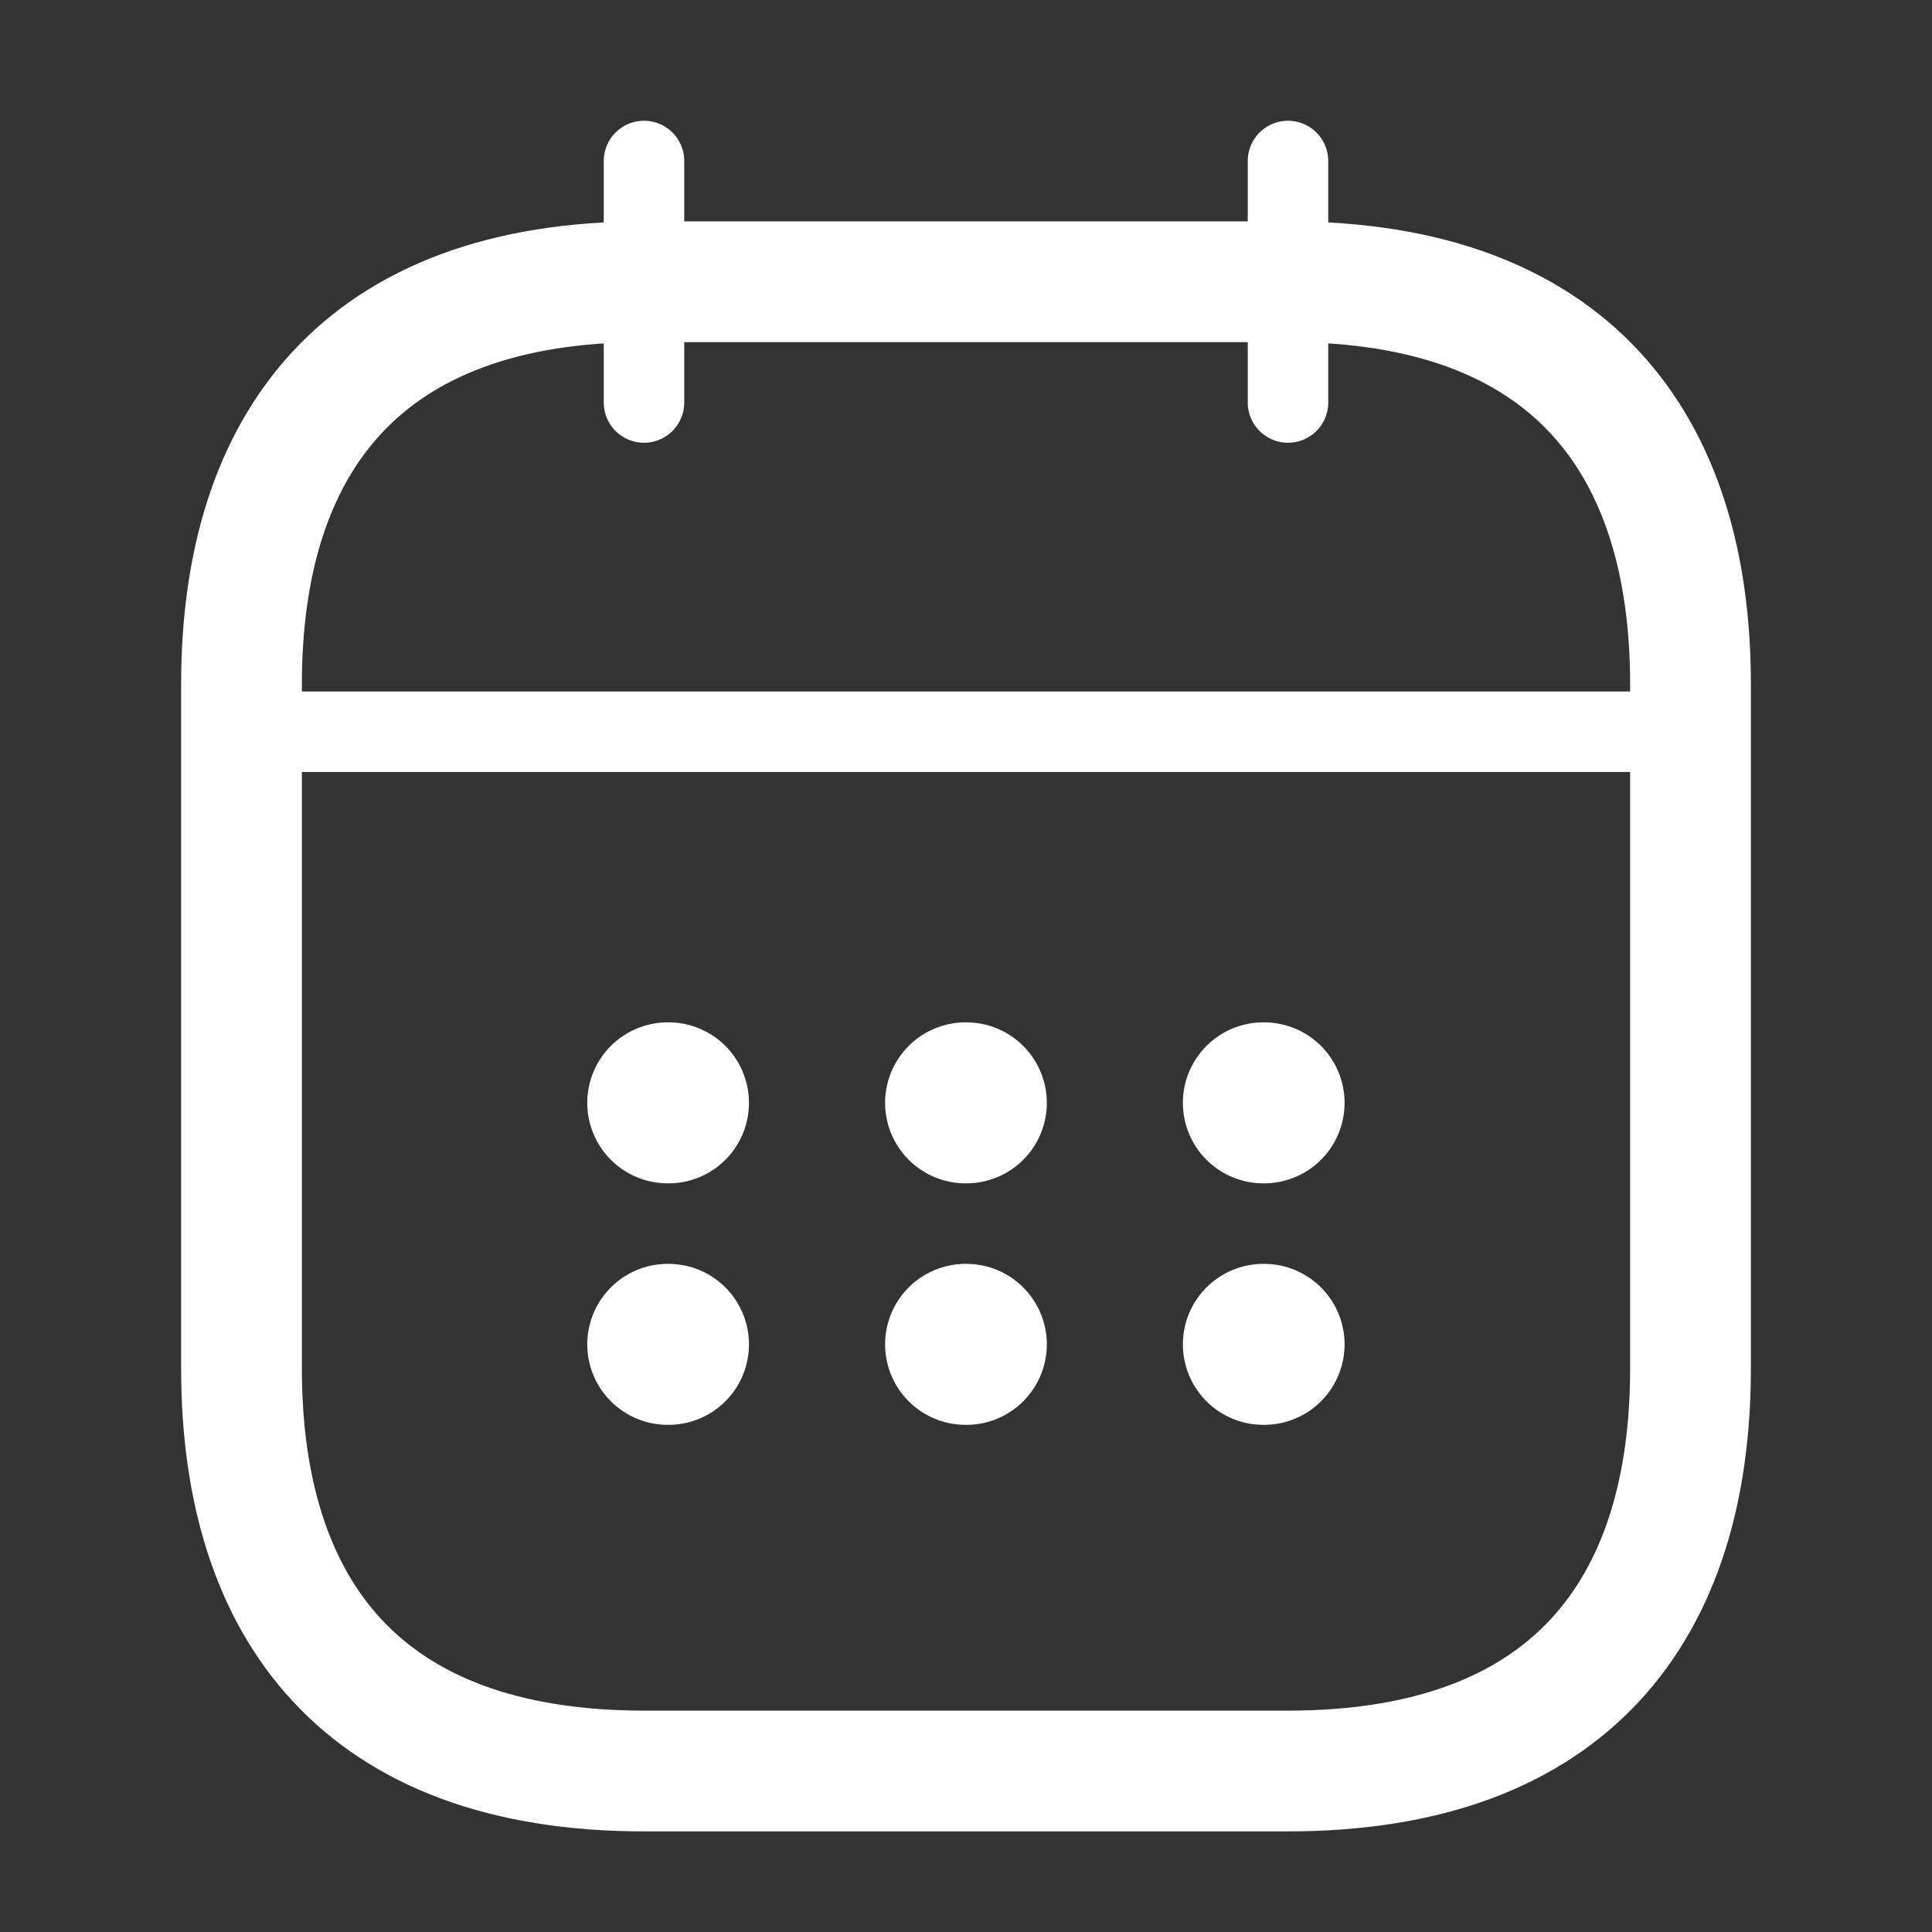 <svg width="24" height="24" viewBox="0 0 24 24" fill="none" xmlns="http://www.w3.org/2000/svg">
<rect x="0" y="0" width="24" height="24" fill="#333333" stroke="none"/>
<path d="M8 2V5" stroke="white" stroke-miterlimit="10" stroke-linecap="round" stroke-linejoin="round"/>
<path d="M16 2V5" stroke="white" stroke-miterlimit="10" stroke-linecap="round" stroke-linejoin="round"/>
<path d="M3.5 9.09H20.5" stroke="white" stroke-miterlimit="10" stroke-linecap="round" stroke-linejoin="round"/>
<path d="M21 8.5V17C21 20 19.5 22 16 22H8C4.5 22 3 20 3 17V8.5C3 5.5 4.5 3.5 8 3.5H16C19.5 3.5 21 5.5 21 8.5Z" stroke="white" stroke-width="1.5" stroke-miterlimit="10" stroke-linecap="round" stroke-linejoin="round"/>
<path d="M15.694 13.7H15.703" stroke="white" stroke-width="2" stroke-linecap="round" stroke-linejoin="round"/>
<path d="M15.694 16.7H15.703" stroke="white" stroke-width="2" stroke-linecap="round" stroke-linejoin="round"/>
<path d="M11.995 13.7H12.004" stroke="white" stroke-width="2" stroke-linecap="round" stroke-linejoin="round"/>
<path d="M11.995 16.7H12.004" stroke="white" stroke-width="2" stroke-linecap="round" stroke-linejoin="round"/>
<path d="M8.295 13.7H8.304" stroke="white" stroke-width="2" stroke-linecap="round" stroke-linejoin="round"/>
<path d="M8.295 16.7H8.304" stroke="white" stroke-width="2" stroke-linecap="round" stroke-linejoin="round"/>
</svg>
